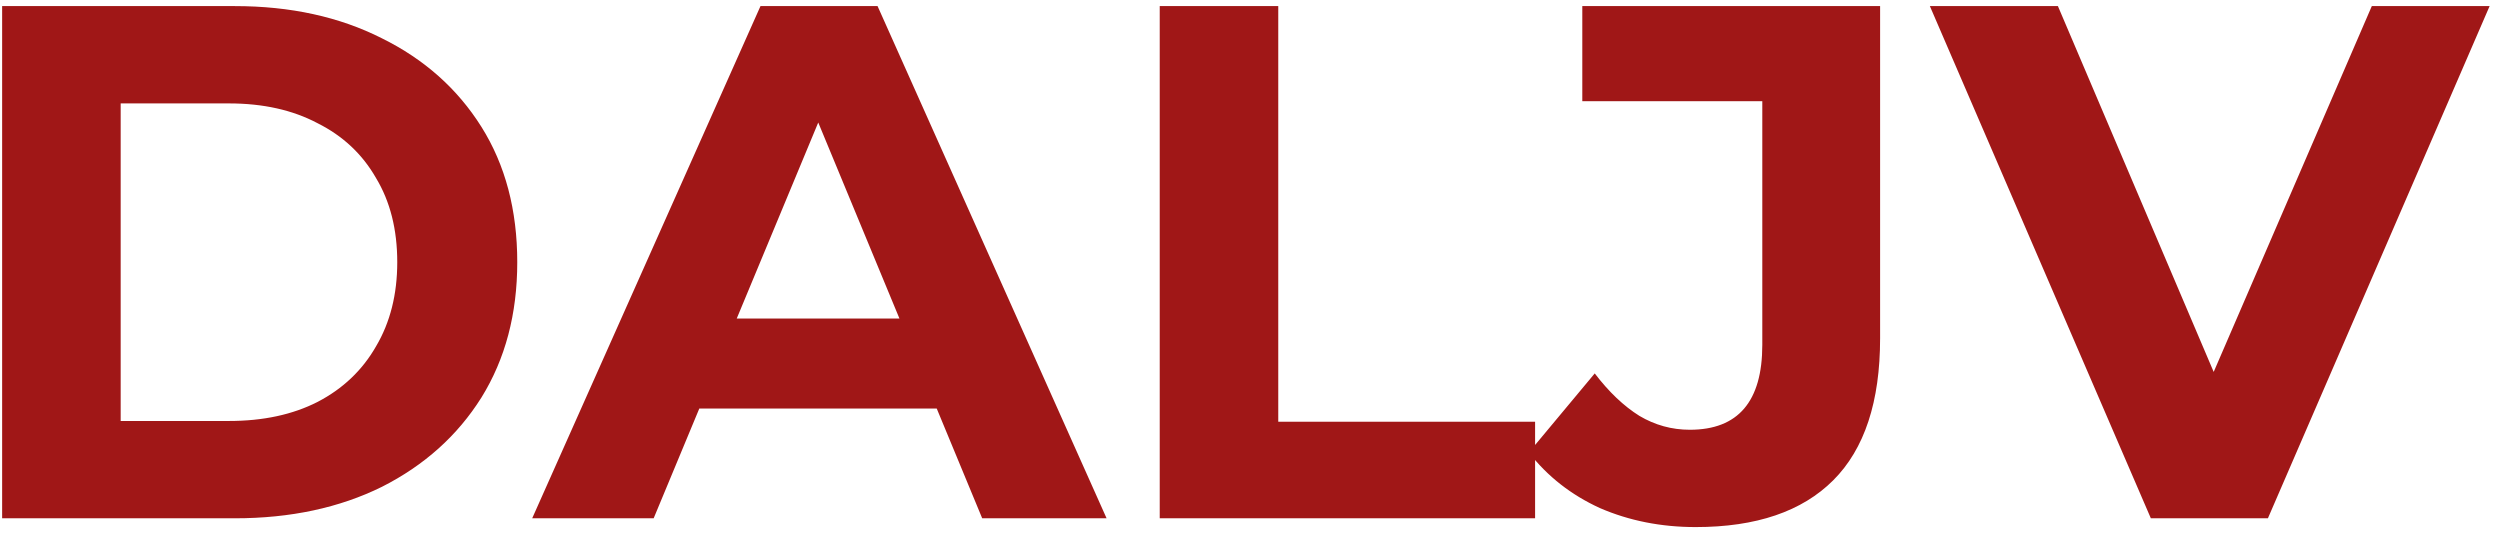 <svg width="164" height="35" viewBox="0 0 164 35" fill="none" xmlns="http://www.w3.org/2000/svg">
<path d="M0.14 34V0.4H15.404C19.052 0.4 22.268 1.104 25.052 2.512C27.836 3.888 30.012 5.824 31.58 8.32C33.148 10.816 33.932 13.776 33.932 17.2C33.932 20.592 33.148 23.552 31.58 26.08C30.012 28.576 27.836 30.528 25.052 31.936C22.268 33.312 19.052 34 15.404 34H0.14ZM7.916 27.616H15.02C17.26 27.616 19.196 27.2 20.828 26.368C22.492 25.504 23.772 24.288 24.668 22.72C25.596 21.152 26.06 19.312 26.06 17.2C26.06 15.056 25.596 13.216 24.668 11.68C23.772 10.112 22.492 8.912 20.828 8.08C19.196 7.216 17.26 6.784 15.02 6.784H7.916V27.616ZM34.912 34L49.888 0.4H57.568L72.592 34H64.432L52.144 4.336H55.216L42.88 34H34.912ZM42.4 26.8L44.464 20.896H61.744L63.856 26.8H42.4ZM76.078 34V0.4H83.854V27.664H100.702V34H76.078ZM111.239 34.576C108.967 34.576 106.871 34.16 104.951 33.328C103.063 32.464 101.511 31.248 100.294 29.68L104.615 24.496C105.543 25.712 106.519 26.64 107.543 27.28C108.567 27.888 109.671 28.192 110.855 28.192C114.023 28.192 115.607 26.336 115.607 22.624V6.64H103.799V0.4H123.335V22.192C123.335 26.352 122.311 29.456 120.263 31.504C118.215 33.552 115.207 34.576 111.239 34.576ZM141.095 34L126.599 0.4H134.999L147.671 30.16H142.727L155.591 0.4H163.319L148.775 34H141.095Z" fill="#A01717"/>
</svg>
